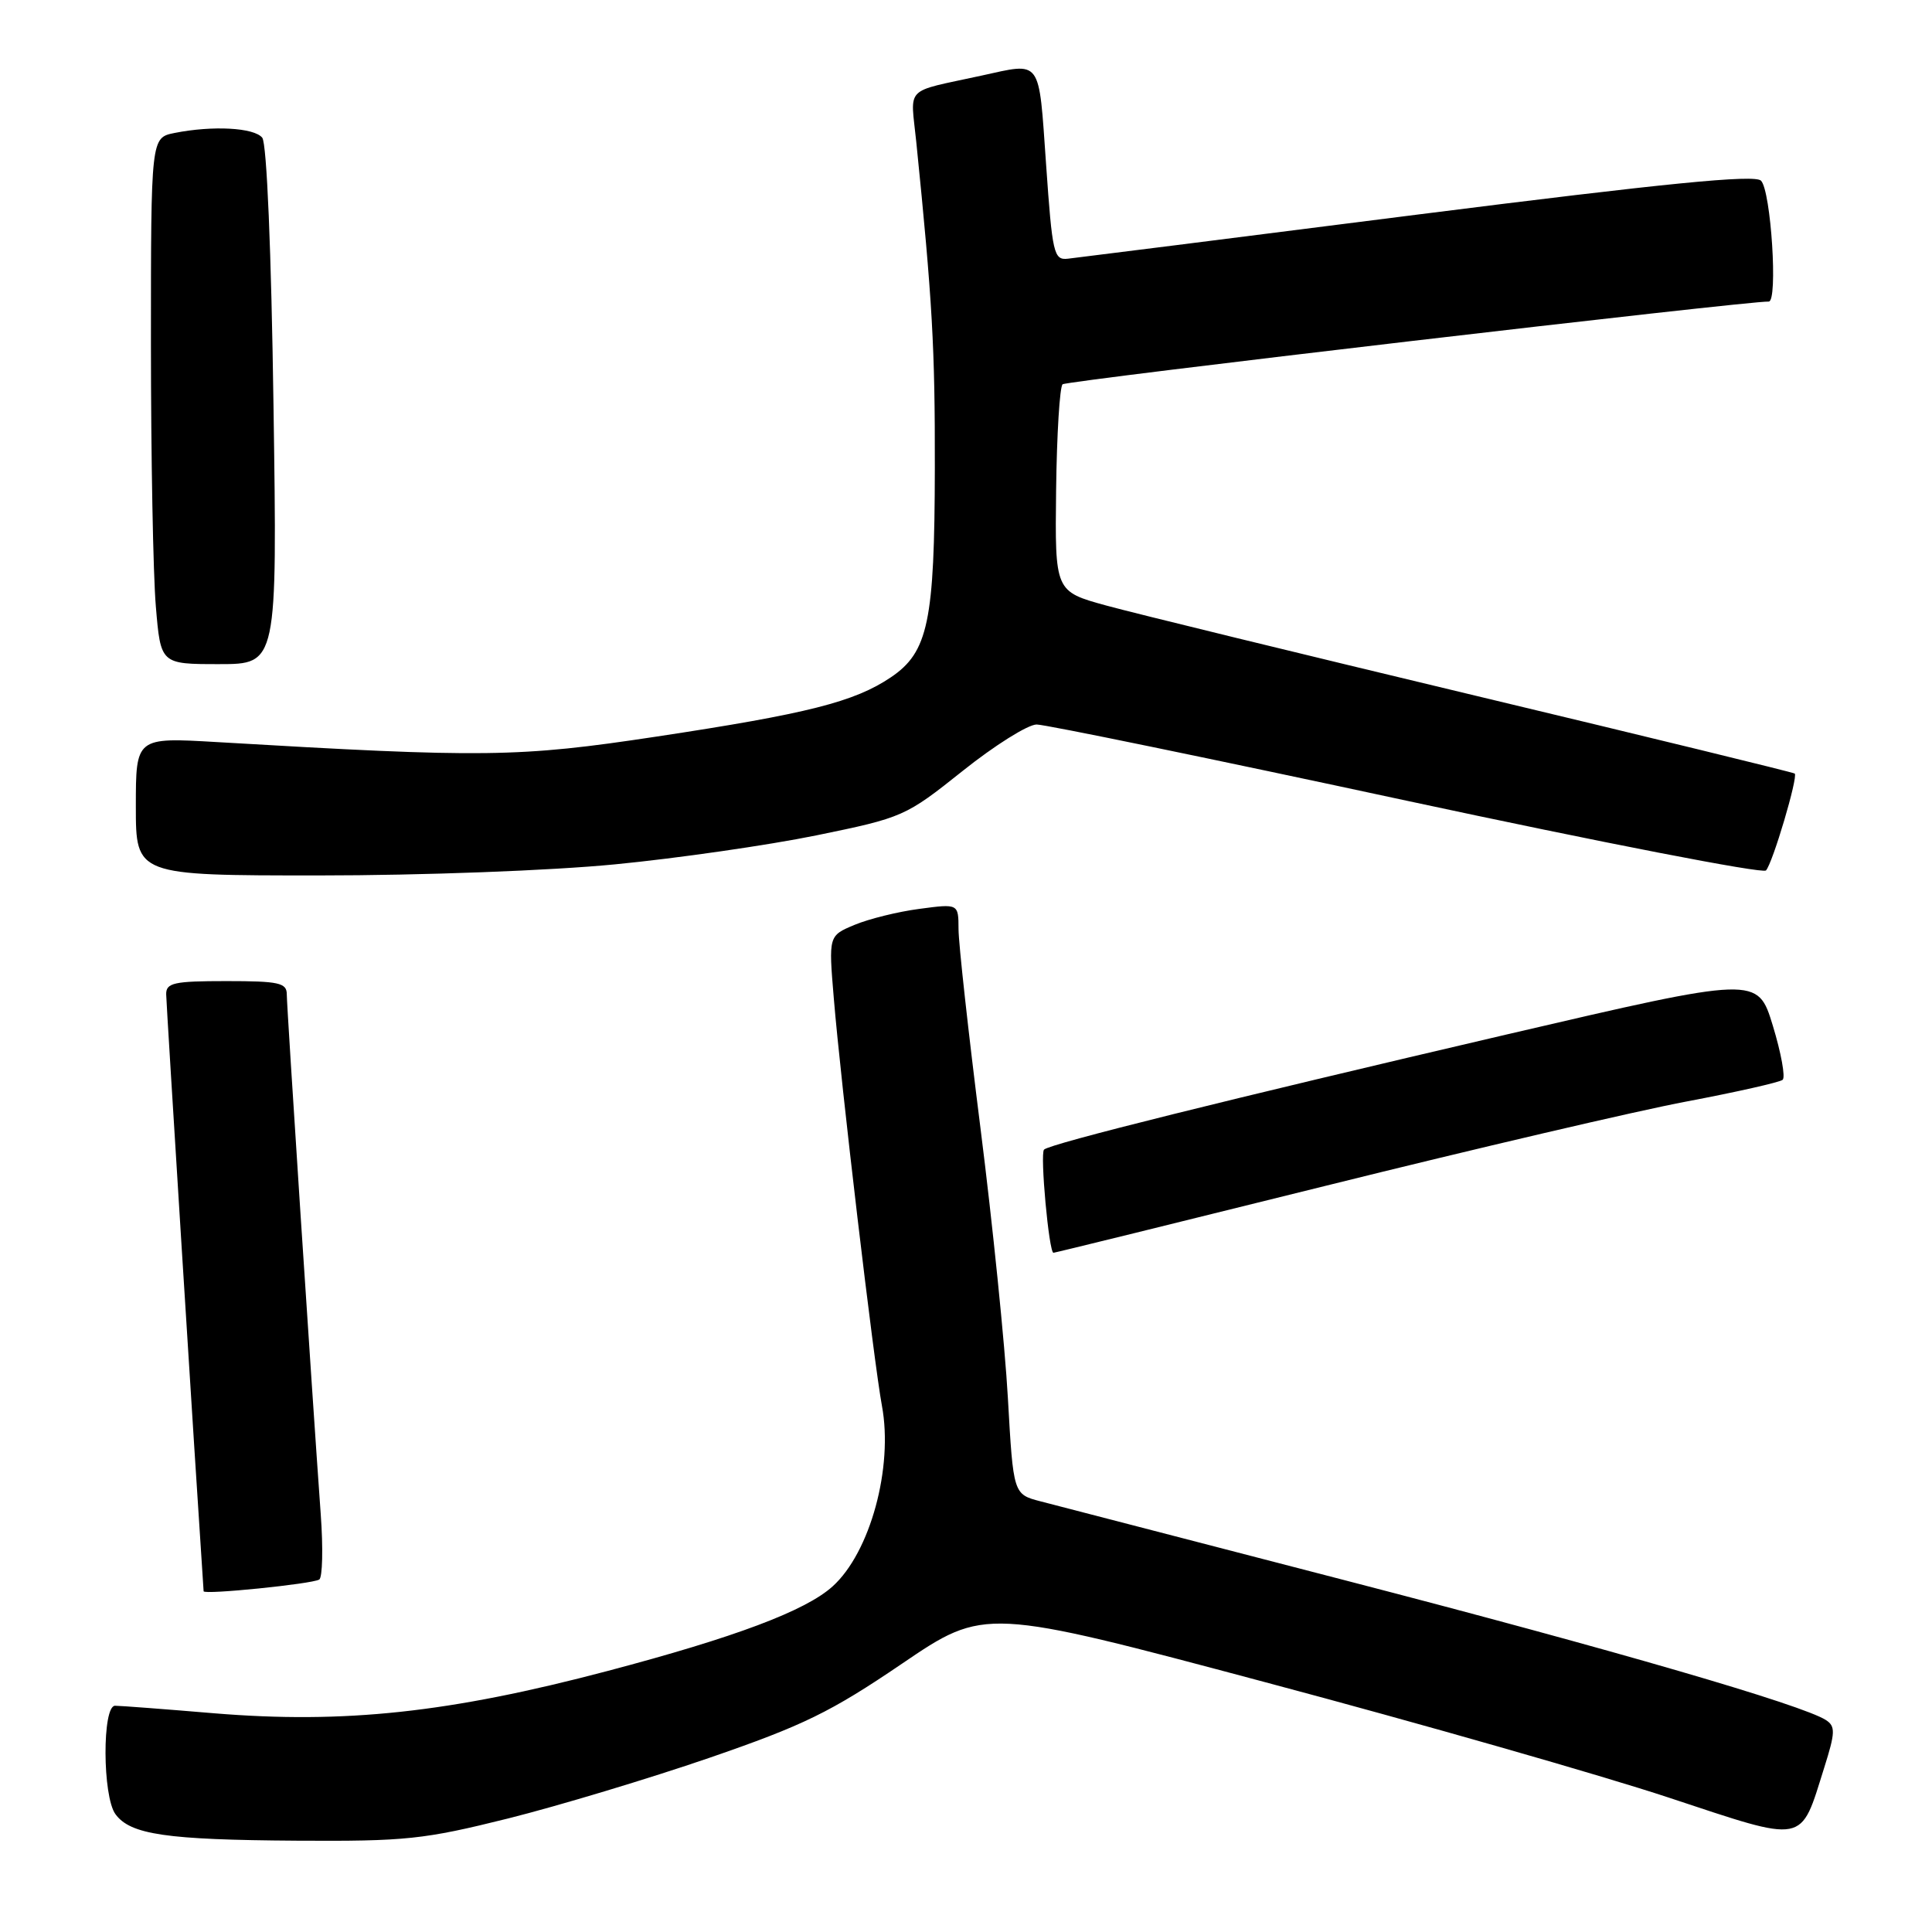 <?xml version="1.0" encoding="UTF-8" standalone="no"?>
<!DOCTYPE svg PUBLIC "-//W3C//DTD SVG 1.1//EN" "http://www.w3.org/Graphics/SVG/1.1/DTD/svg11.dtd" >
<svg xmlns="http://www.w3.org/2000/svg" xmlns:xlink="http://www.w3.org/1999/xlink" version="1.1" viewBox="0 0 256 256">
 <g >
 <path fill="currentColor"
d=" M 67.31 240.96 C 74.01 239.28 86.03 235.66 94.00 232.92 C 106.45 228.63 110.06 226.87 119.50 220.46 C 130.50 212.99 130.50 212.99 167.72 222.92 C 188.19 228.37 212.19 235.24 221.05 238.17 C 239.50 244.27 238.49 244.47 241.72 234.22 C 243.19 229.57 243.22 228.75 241.95 227.92 C 238.85 225.91 213.94 218.66 178.50 209.47 C 158.15 204.20 139.87 199.46 137.89 198.94 C 134.27 198.00 134.27 198.00 133.55 185.25 C 133.16 178.24 131.52 162.15 129.92 149.50 C 128.32 136.85 127.01 124.98 127.01 123.12 C 127.00 119.74 127.00 119.74 121.83 120.43 C 118.99 120.80 115.12 121.76 113.23 122.55 C 109.79 123.99 109.79 123.99 110.48 132.24 C 111.40 143.43 115.79 180.54 116.86 186.27 C 118.38 194.43 115.31 205.70 110.33 210.20 C 106.75 213.44 97.41 216.95 80.48 221.42 C 59.59 226.94 45.62 228.44 28.39 227.02 C 21.85 226.47 15.94 226.02 15.25 226.02 C 13.53 225.99 13.57 238.03 15.30 240.39 C 17.27 243.09 22.03 243.79 39.31 243.90 C 53.78 243.99 56.15 243.74 67.31 240.96 Z  M 42.30 209.30 C 42.73 209.04 42.83 205.15 42.50 200.66 C 41.34 184.53 38.00 133.46 38.00 131.75 C 38.00 130.23 36.95 130.00 30.00 130.00 C 23.04 130.00 22.00 130.23 22.02 131.75 C 22.03 132.98 25.87 194.29 26.98 210.85 C 27.01 211.34 41.31 209.89 42.30 209.30 Z  M 175.72 157.11 C 195.40 152.22 216.90 147.19 223.50 145.95 C 230.10 144.70 235.82 143.41 236.21 143.08 C 236.60 142.75 236.01 139.52 234.91 135.91 C 232.90 129.33 232.90 129.33 199.70 137.06 C 162.62 145.71 139.11 151.55 138.34 152.33 C 137.79 152.88 138.99 166.00 139.59 166.00 C 139.78 166.00 156.04 162.00 175.72 157.11 Z  M 81.50 114.53 C 89.75 113.73 101.75 112.00 108.18 110.69 C 119.67 108.33 119.97 108.20 127.56 102.15 C 131.79 98.77 136.21 96.00 137.36 96.00 C 138.52 96.00 160.57 100.54 186.35 106.09 C 212.13 111.63 233.58 115.80 234.00 115.34 C 234.89 114.38 238.28 102.93 237.81 102.50 C 237.64 102.35 218.58 97.70 195.46 92.17 C 172.33 86.63 150.35 81.27 146.60 80.24 C 139.78 78.37 139.78 78.37 139.94 64.94 C 140.03 57.55 140.42 51.24 140.80 50.92 C 141.39 50.43 231.81 39.84 234.36 39.96 C 235.61 40.02 234.67 25.27 233.34 23.94 C 232.50 23.10 220.79 24.26 187.85 28.43 C 163.46 31.53 142.60 34.16 141.50 34.28 C 139.63 34.49 139.44 33.65 138.61 21.75 C 137.61 7.58 138.11 8.26 130.00 10.03 C 119.66 12.29 120.65 11.28 121.41 18.80 C 123.55 39.91 123.90 46.12 123.87 62.00 C 123.84 82.38 122.99 86.41 118.04 89.75 C 113.22 93.00 106.99 94.58 87.00 97.60 C 68.68 100.37 64.18 100.42 28.75 98.33 C 18.00 97.70 18.00 97.70 18.00 106.85 C 18.00 116.00 18.00 116.00 42.25 116.00 C 55.96 116.00 73.02 115.36 81.50 114.53 Z  M 36.24 53.75 C 35.95 33.27 35.35 19.00 34.75 18.25 C 33.68 16.91 28.19 16.61 23.12 17.62 C 20.00 18.25 20.00 18.25 20.00 45.47 C 20.00 60.45 20.29 76.14 20.65 80.35 C 21.29 88.00 21.29 88.00 29.02 88.00 C 36.74 88.00 36.74 88.00 36.24 53.75 Z "/>
</g>
</svg>